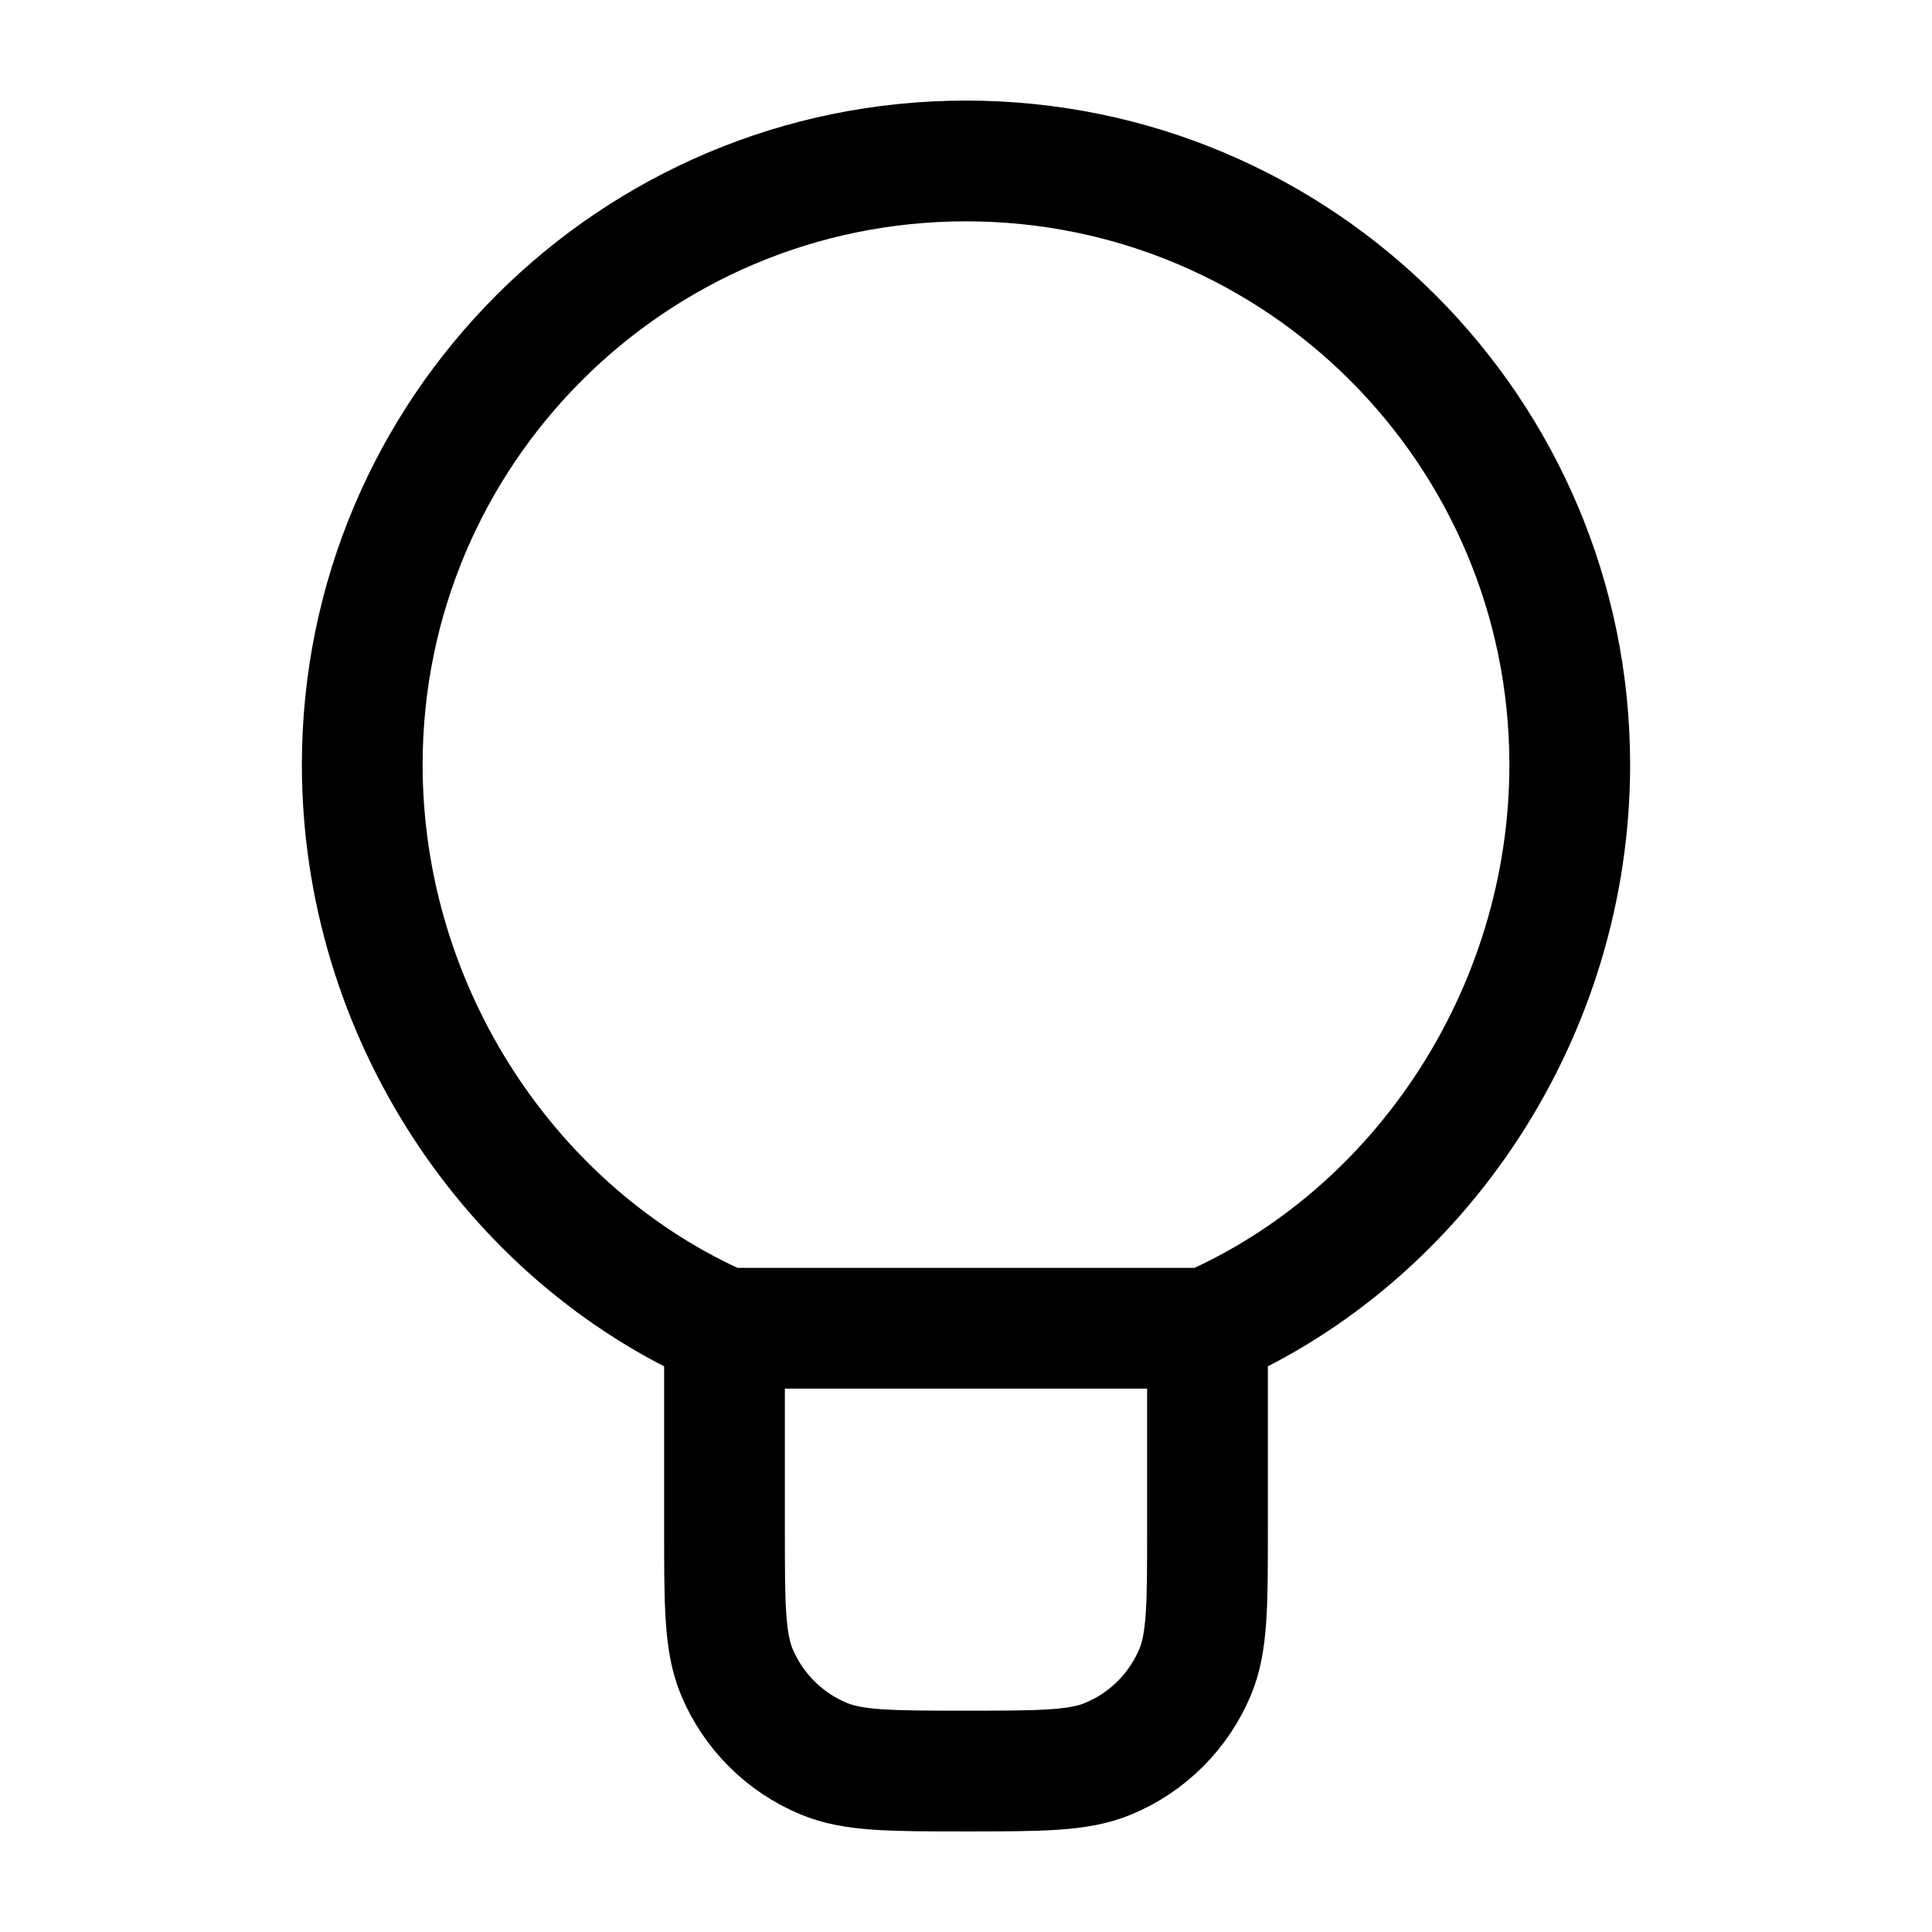 <svg width="16" height="16" viewBox="0 0 16 16" fill="none" xmlns="http://www.w3.org/2000/svg">
<path d="M10 11V12.667C10 13.288 10 13.599 9.899 13.844C9.763 14.17 9.504 14.43 9.177 14.565C8.932 14.667 8.621 14.667 8 14.667C7.379 14.667 7.068 14.667 6.823 14.565C6.496 14.43 6.237 14.17 6.101 13.844C6 13.599 6 13.288 6 12.667V11M10 11C11.766 10.229 13 8.384 13 6.333C13 3.572 10.761 1.333 8 1.333C5.239 1.333 3 3.572 3 6.333C3 8.384 4.234 10.229 6 11M10 11H6" stroke="black" stroke-linecap="round" stroke-linejoin="round"/>
</svg>

